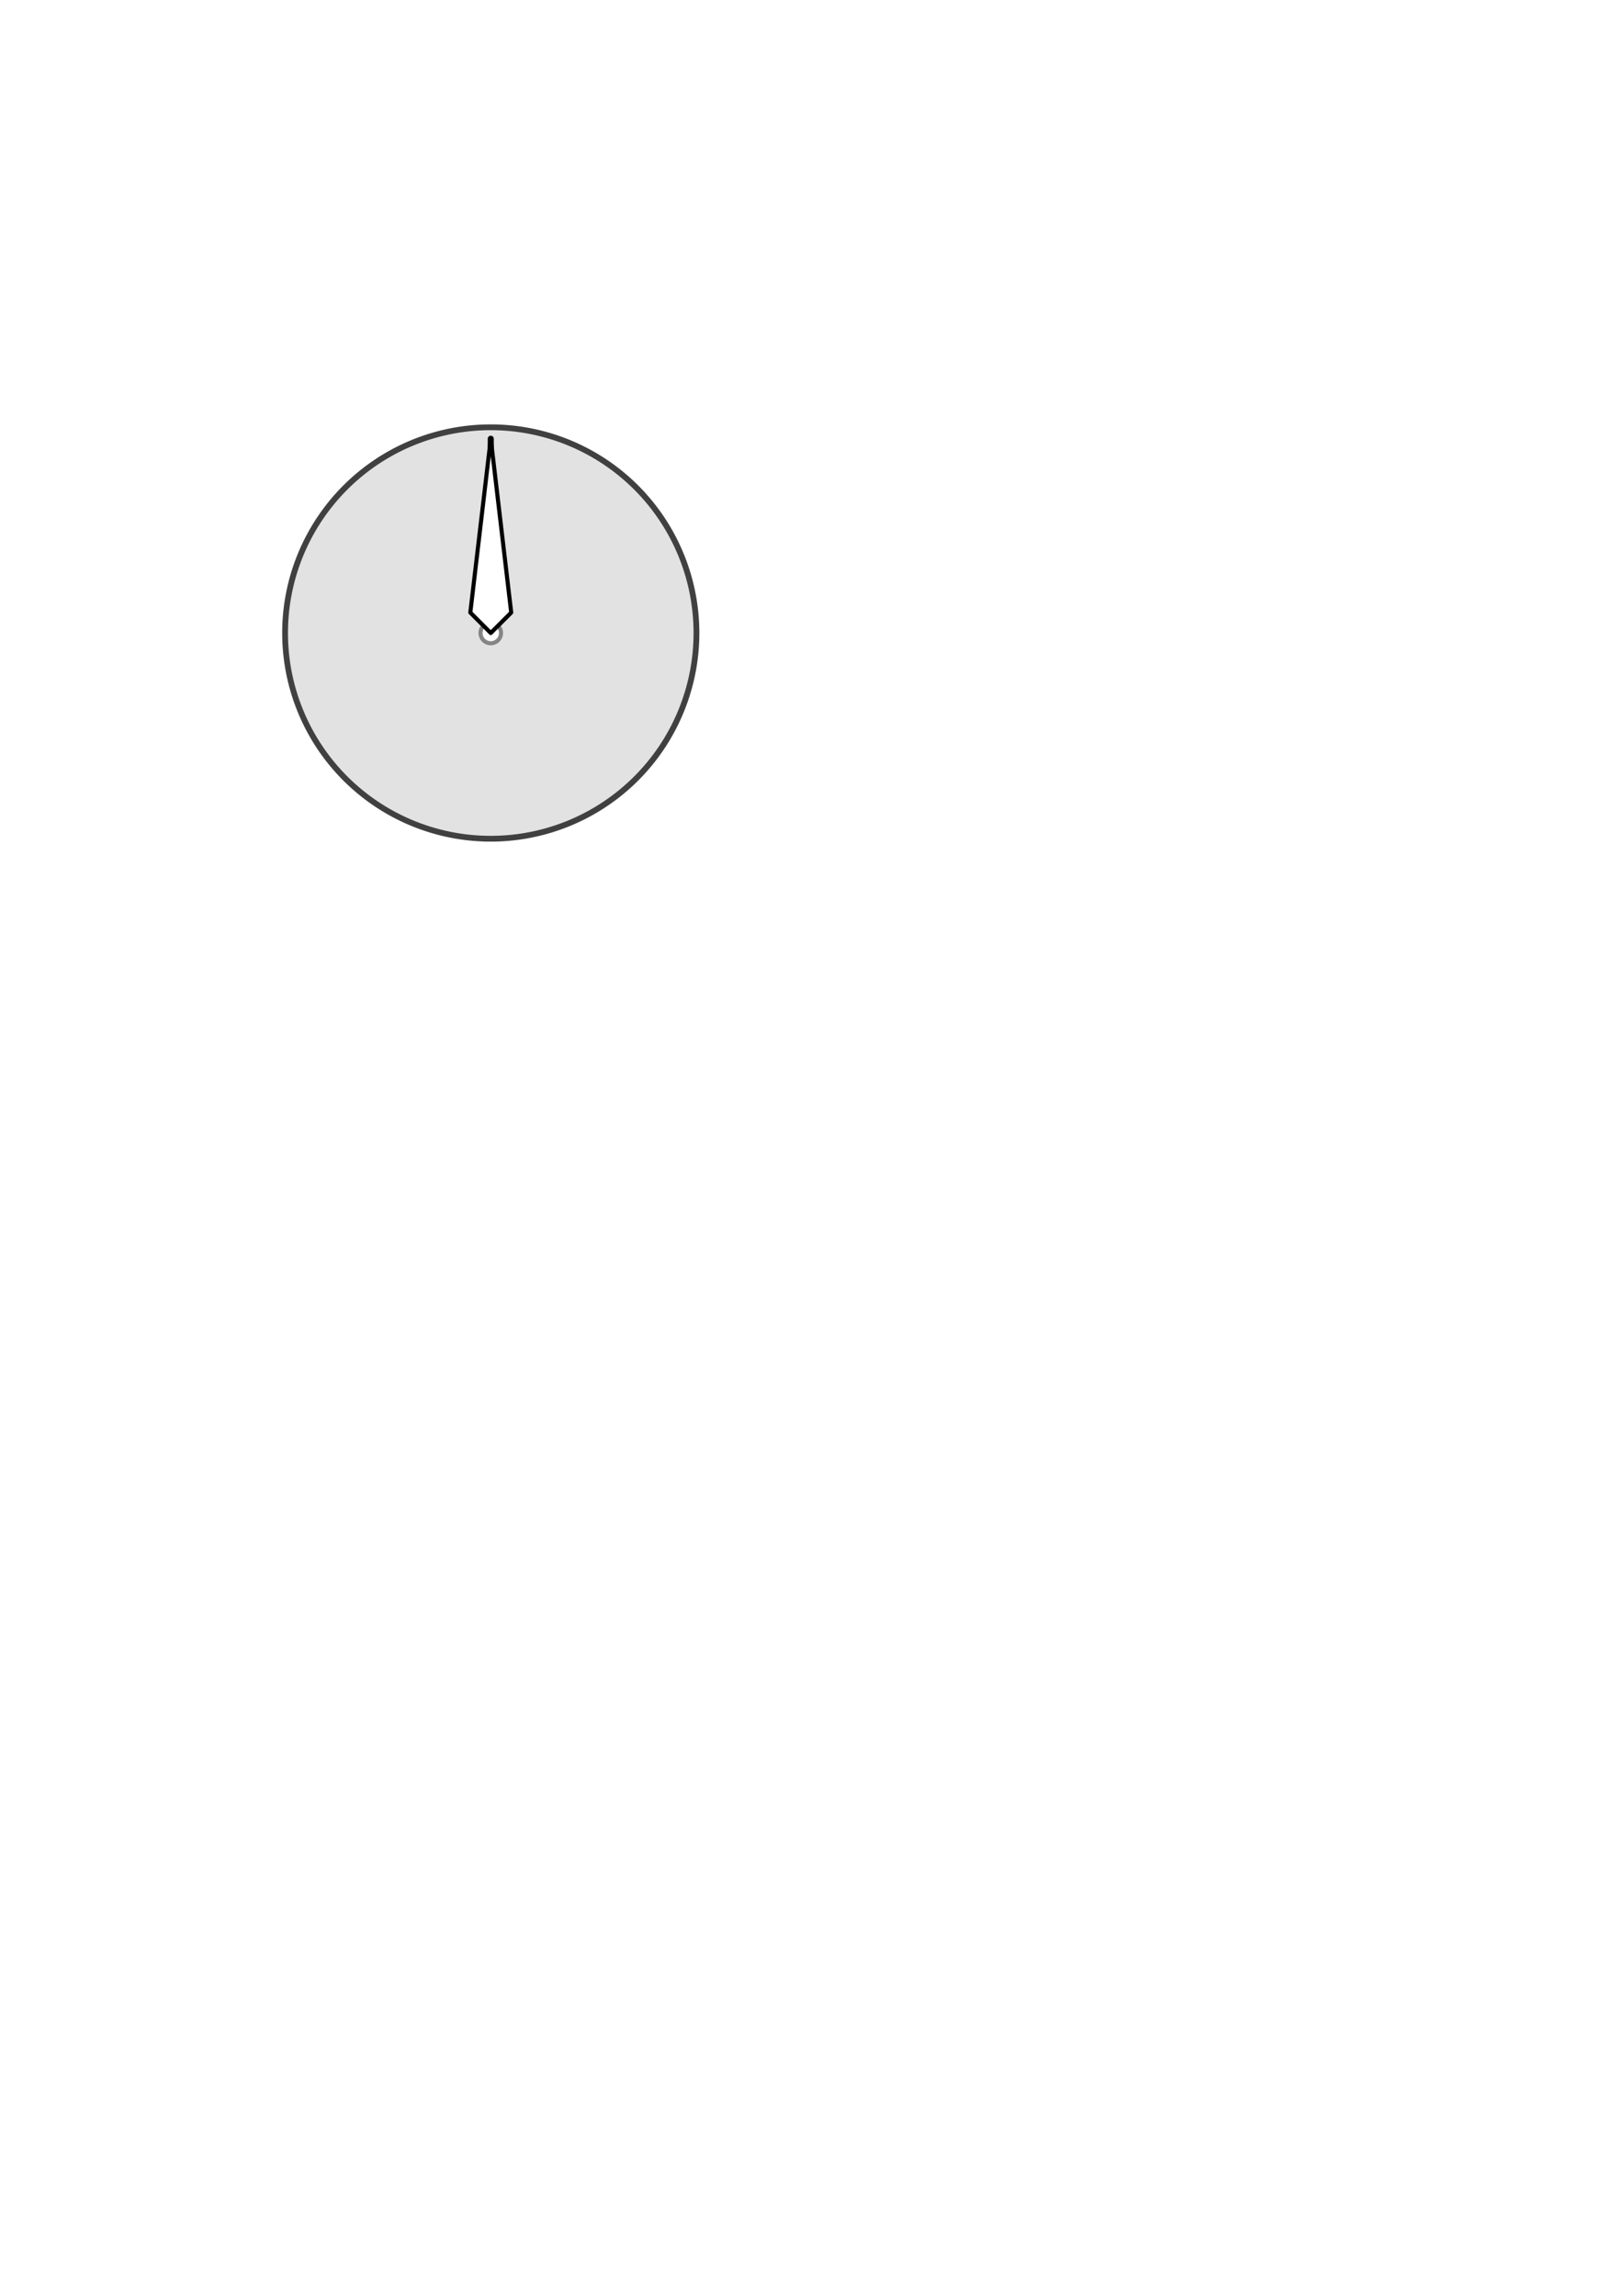 <?xml version="1.0" encoding="UTF-8" standalone="no"?>
<!-- Created with Inkscape (http://www.inkscape.org/) -->

<svg
   xmlns:dc="http://purl.org/dc/elements/1.1/"
   xmlns:cc="http://creativecommons.org/ns#"
   xmlns:rdf="http://www.w3.org/1999/02/22-rdf-syntax-ns#"
   xmlns:svg="http://www.w3.org/2000/svg"
   xmlns="http://www.w3.org/2000/svg"
   xmlns:sodipodi="http://sodipodi.sourceforge.net/DTD/sodipodi-0.dtd"
   xmlns:inkscape="http://www.inkscape.org/namespaces/inkscape"
   width="210mm"
   height="297mm"
   id="svg2"
   version="1.1"
   inkscape:version="0.48.1 "
   sodipodi:docname="clock.svg">
  <defs
     id="defs4">
    <marker
       inkscape:stockid="SquareL"
       orient="auto"
       refY="0.0"
       refX="0.0"
       id="SquareL"
       style="overflow:visible">
      <path
         id="path4094"
         d="M -5.0,-5.0 L -5.0,5.0 L 5.0,5.0 L 5.0,-5.0 L -5.0,-5.0 z "
         style="fill-rule:evenodd;stroke:#000000;stroke-width:1.0pt;marker-start:none"
         transform="scale(0.8)" />
    </marker>
    <marker
       inkscape:stockid="Arrow1Lend"
       orient="auto"
       refY="0.0"
       refX="0.0"
       id="Arrow1Lend"
       style="overflow:visible;">
      <path
         id="path4026"
         d="M 0.0,0.0 L 5.0,-5.0 L -12.5,0.0 L 5.0,5.0 L 0.0,0.0 z "
         style="fill-rule:evenodd;stroke:#000000;stroke-width:1.0pt;marker-start:none;"
         transform="scale(0.8) rotate(180) translate(12.5,0)" />
    </marker>
    <marker
       inkscape:stockid="DotL"
       orient="auto"
       refY="0.0"
       refX="0.0"
       id="DotL"
       style="overflow:visible">
      <path
         id="path4085"
         d="M -2.5,-1.0 C -2.5,1.76 -4.74,4.0 -7.5,4.0 C -10.26,4.0 -12.5,1.76 -12.5,-1.0 C -12.5,-3.76 -10.26,-6.0 -7.5,-6.0 C -4.74,-6.0 -2.5,-3.76 -2.5,-1.0 z "
         style="fill-rule:evenodd;stroke:#000000;stroke-width:1.0pt;marker-start:none;marker-end:none"
         transform="scale(0.8) translate(7.4, 1)" />
    </marker>
    <marker
       inkscape:stockid="Arrow1Lstart"
       orient="auto"
       refY="0.0"
       refX="0.0"
       id="Arrow1Lstart"
       style="overflow:visible">
      <path
         id="path4023"
         d="M 0.0,0.0 L 5.0,-5.0 L -12.5,0.0 L 5.0,5.0 L 0.0,0.0 z "
         style="fill-rule:evenodd;stroke:#000000;stroke-width:1.0pt;marker-start:none"
         transform="scale(0.8) translate(12.5,0)" />
    </marker>
    <filter
       id="filter3952"
       inkscape:label="Thin Membrane"
       inkscape:menu="Ridges"
       inkscape:menu-tooltip="Thin like a soap membrane"
       x="-0.05"
       y="-0.05"
       width="1.1"
       height="1.1"
       color-interpolation-filters="sRGB">
      <feGaussianBlur
         id="feGaussianBlur3954"
         stdDeviation="5"
         result="result1" />
      <feComposite
         id="feComposite3956"
         in2="result1"
         in="result1"
         result="result4"
         operator="xor" />
      <feGaussianBlur
         id="feGaussianBlur3958"
         stdDeviation="8"
         result="result6" />
      <feComposite
         id="feComposite3960"
         in2="SourceGraphic"
         operator="atop"
         in="result6"
         result="result8" />
      <feComposite
         id="feComposite3962"
         in2="result8"
         operator="in"
         result="fbSourceGraphic"
         in="result6" />
      <feColorMatrix
         id="feColorMatrix3964"
         result="fbSourceGraphicAlpha"
         in="fbSourceGraphic"
         values="0 0 0 -1 0 0 0 0 -1 0 0 0 0 -1 0 0 0 0 2 0 " />
      <feGaussianBlur
         id="feGaussianBlur3966"
         result="result0"
         in="fbSourceGraphicAlpha"
         stdDeviation="2" />
      <feSpecularLighting
         id="feSpecularLighting3968"
         specularExponent="25"
         specularConstant="2"
         surfaceScale="-5"
         lighting-color="rgb(255,255,255)"
         result="result1"
         in="result0">
        <fePointLight
           id="fePointLight3970"
           z="20000"
           y="-10000"
           x="-5000" />
      </feSpecularLighting>
      <feComposite
         id="feComposite3972"
         in2="fbSourceGraphicAlpha"
         operator="in"
         result="result2"
         in="result1" />
      <feComposite
         id="feComposite3974"
         in2="result2"
         k3="2"
         k2="1"
         operator="arithmetic"
         result="result4"
         in="fbSourceGraphic" />
      <feComposite
         id="feComposite3976"
         in2="result4"
         operator="in"
         in="result9"
         result="result9" />
      <feBlend
         id="feBlend3978"
         in2="result4"
         mode="multiply"
         in="result9" />
    </filter>
    <filter
       inkscape:collect="always"
       id="filter5616">
      <feGaussianBlur
         inkscape:collect="always"
         stdDeviation="0.287"
         id="feGaussianBlur5618" />
    </filter>
    <filter
       inkscape:collect="always"
       id="filter3815">
      <feGaussianBlur
         inkscape:collect="always"
         stdDeviation="1"
         id="feGaussianBlur3817" />
    </filter>
    <filter
       id="filter3861"
       y="-0.25"
       height="1.5"
       inkscape:menu-tooltip="Darkens the edge with an inner blur and adds a flexible glow"
       inkscape:menu="Shadows and Glows"
       inkscape:label="Dark and Glow"
       color-interpolation-filters="sRGB">
      <feGaussianBlur
         id="feGaussianBlur3863"
         stdDeviation="5"
         result="result6" />
      <feComposite
         id="feComposite3865"
         in2="result6"
         result="result8"
         in="SourceGraphic"
         operator="atop" />
      <feComposite
         id="feComposite3867"
         in2="SourceAlpha"
         result="result9"
         operator="over"
         in="result8" />
      <feColorMatrix
         id="feColorMatrix3869"
         values="1 0 0 0 0 0 1 0 0 0 0 0 1 0 0 0 0 0 1 0 "
         result="result10" />
      <feBlend
         id="feBlend3871"
         in2="result6"
         in="result10"
         mode="normal" />
    </filter>
    <filter
       inkscape:collect="always"
       id="filter4011"
       x="-0.18"
       width="1.36"
       y="-0.18"
       height="1.36">
      <feGaussianBlur
         inkscape:collect="always"
         stdDeviation="0.75"
         id="feGaussianBlur4013" />
    </filter>
  </defs>
  <sodipodi:namedview
     id="base"
     pagecolor="#ffffff"
     bordercolor="#666666"
     borderopacity="1.0"
     inkscape:pageopacity="0.0"
     inkscape:pageshadow="2"
     inkscape:zoom="5.6"
     inkscape:cx="247.61116"
     inkscape:cy="757.94279"
     inkscape:document-units="px"
     inkscape:current-layer="layer1"
     showgrid="false"
     inkscape:window-width="1576"
     inkscape:window-height="926"
     inkscape:window-x="100"
     inkscape:window-y="-4"
     inkscape:window-maximized="1"
     showguides="true"
     inkscape:snap-bbox="true"
     inkscape:snap-bbox-midpoints="false"
     inkscape:snap-bbox-edge-midpoints="false">
    <sodipodi:guide
       position="140,842.857"
       orientation="200,0"
       id="guide2989" />
    <sodipodi:guide
       position="140,642.857"
       orientation="0,200"
       id="guide2991" />
    <sodipodi:guide
       position="340,642.857"
       orientation="-200,0"
       id="guide2993" />
    <sodipodi:guide
       position="340,842.857"
       orientation="0,-200"
       id="guide2995" />
    <sodipodi:guide
       position="140,842.857"
       orientation="100,0"
       id="guide4010" />
    <sodipodi:guide
       position="140,742.857"
       orientation="0,100"
       id="guide4012" />
    <sodipodi:guide
       position="240,742.857"
       orientation="-100,0"
       id="guide4014" />
    <sodipodi:guide
       position="240,842.857"
       orientation="0,-100"
       id="guide4016" />
    <sodipodi:guide
       position="230,837.857"
       orientation="85,0"
       id="guide5602" />
    <sodipodi:guide
       position="230,752.857"
       orientation="0,20"
       id="guide5604" />
    <sodipodi:guide
       position="250,752.857"
       orientation="-85,0"
       id="guide5606" />
    <sodipodi:guide
       position="250,837.857"
       orientation="0,-20"
       id="guide5608" />
  </sodipodi:namedview>
  <g
     inkscape:label="Ebene 1"
     inkscape:groupmode="layer"
     id="layer1">
    <path
       sodipodi:type="arc"
       style="opacity:1;fill:#e2e2e2;fill-opacity:1;stroke:#404040;stroke-width:4;stroke-miterlimit:4;stroke-opacity:1;stroke-dasharray:none;color:#000000;fill-rule:nonzero;stroke-linecap:round;stroke-linejoin:round;stroke-dashoffset:0;marker:none;visibility:visible;display:inline;overflow:visible;enable-background:accumulate;filter:url(#filter3815)"
       id="path2997"
       sodipodi:cx="240"
       sodipodi:cy="309.50504"
       sodipodi:rx="100"
       sodipodi:ry="100"
       d="m 340,309.505 a 100,100 0 1 1 -200,0 100,100 0 1 1 200,0 z"
       inkscape:export-filename="D:\dev\YIANG2.hg\data\textures\clock_face.png"
       inkscape:export-xdpi="49.068882"
       inkscape:export-ydpi="49.068882" />
    <path
       transform="translate(0,-2.7832032e-6)"
       sodipodi:type="arc"
       style="fill:#e2e2e2;fill-opacity:1;stroke:#404040;stroke-width:1.658;stroke-miterlimit:4;stroke-opacity:1;stroke-dasharray:none;filter:url(#filter3861)"
       id="path2997-0"
       sodipodi:cx="240"
       sodipodi:cy="309.50504"
       sodipodi:rx="100"
       sodipodi:ry="100"
       d="m 340,309.505 a 100,100 0 1 1 -200,0 100,100 0 1 1 200,0 z"
       inkscape:export-filename="D:\dev\YIANG2.hg\data\textures\clock_face.png"
       inkscape:export-xdpi="48.68771"
       inkscape:export-ydpi="48.68771" />
    <path
       style="fill:none;stroke:#000000;stroke-width:3;stroke-linecap:round;stroke-linejoin:round;stroke-opacity:0.901;stroke-miterlimit:4;stroke-dasharray:none;stroke-dashoffset:0;fill-opacity:1"
       d="m 240,214.505 0,30.998"
       id="path3875"
       inkscape:connector-curvature="0"
       inkscape:export-filename="D:\dev\YIANG2.hg\data\textures\clock_face.png"
       inkscape:export-xdpi="49.068882"
       inkscape:export-ydpi="49.068882" />
    <path
       sodipodi:type="arc"
       style="color:#000000;fill:#ffffff;stroke:#7a7a7a;stroke-width:2;stroke-linecap:round;stroke-linejoin:round;stroke-miterlimit:4;stroke-opacity:0.901;stroke-dasharray:none;stroke-dashoffset:0;marker:none;visibility:visible;display:inline;overflow:visible;enable-background:accumulate;fill-opacity:1;filter:url(#filter4011)"
       id="path3939"
       sodipodi:cx="235"
       sodipodi:cy="304.50504"
       sodipodi:rx="5"
       sodipodi:ry="5"
       d="m 240,304.505 a 5,5 0 1 1 -10,0 5,5 0 1 1 10,0 z"
       transform="translate(5,5)"
       inkscape:export-filename="D:\dev\YIANG2.hg\data\textures\clock_face.png"
       inkscape:export-xdpi="49.068882"
       inkscape:export-ydpi="49.068882" />
    <path
       style="fill:#ffffff;fill-opacity:1;stroke:#000000;stroke-width:2;stroke-linecap:round;stroke-linejoin:round;stroke-miterlimit:4;stroke-opacity:1;stroke-dasharray:none;filter:url(#filter5616)"
       d="m 240,309.505 10,-10 -10,-85 -10,85 z"
       id="path5614"
       inkscape:connector-curvature="0"
       inkscape:export-filename="D:\dev\YIANG2.hg\data\textures\pointer.png"
       inkscape:export-xdpi="50.001514"
       inkscape:export-ydpi="50.001514"
       transform="translate(0,2.6171874e-6)" />
    <rect
       style="color:#000000;fill:none;fill-opacity:0.648;stroke:#7a7a7a;stroke-width:0;stroke-linecap:round;stroke-linejoin:round;stroke-miterlimit:4;stroke-opacity:0.901;stroke-dasharray:none;stroke-dashoffset:0;marker:none;visibility:visible;display:inline;overflow:visible;enable-background:accumulate"
       id="rect4015"
       width="220"
       height="220"
       x="130"
       y="199.457"
       inkscape:export-filename="D:\dev\YIANG2.hg\data\textures\clock_face.png"
       inkscape:export-xdpi="49.068882"
       inkscape:export-ydpi="49.068882" />
  </g>
</svg>
